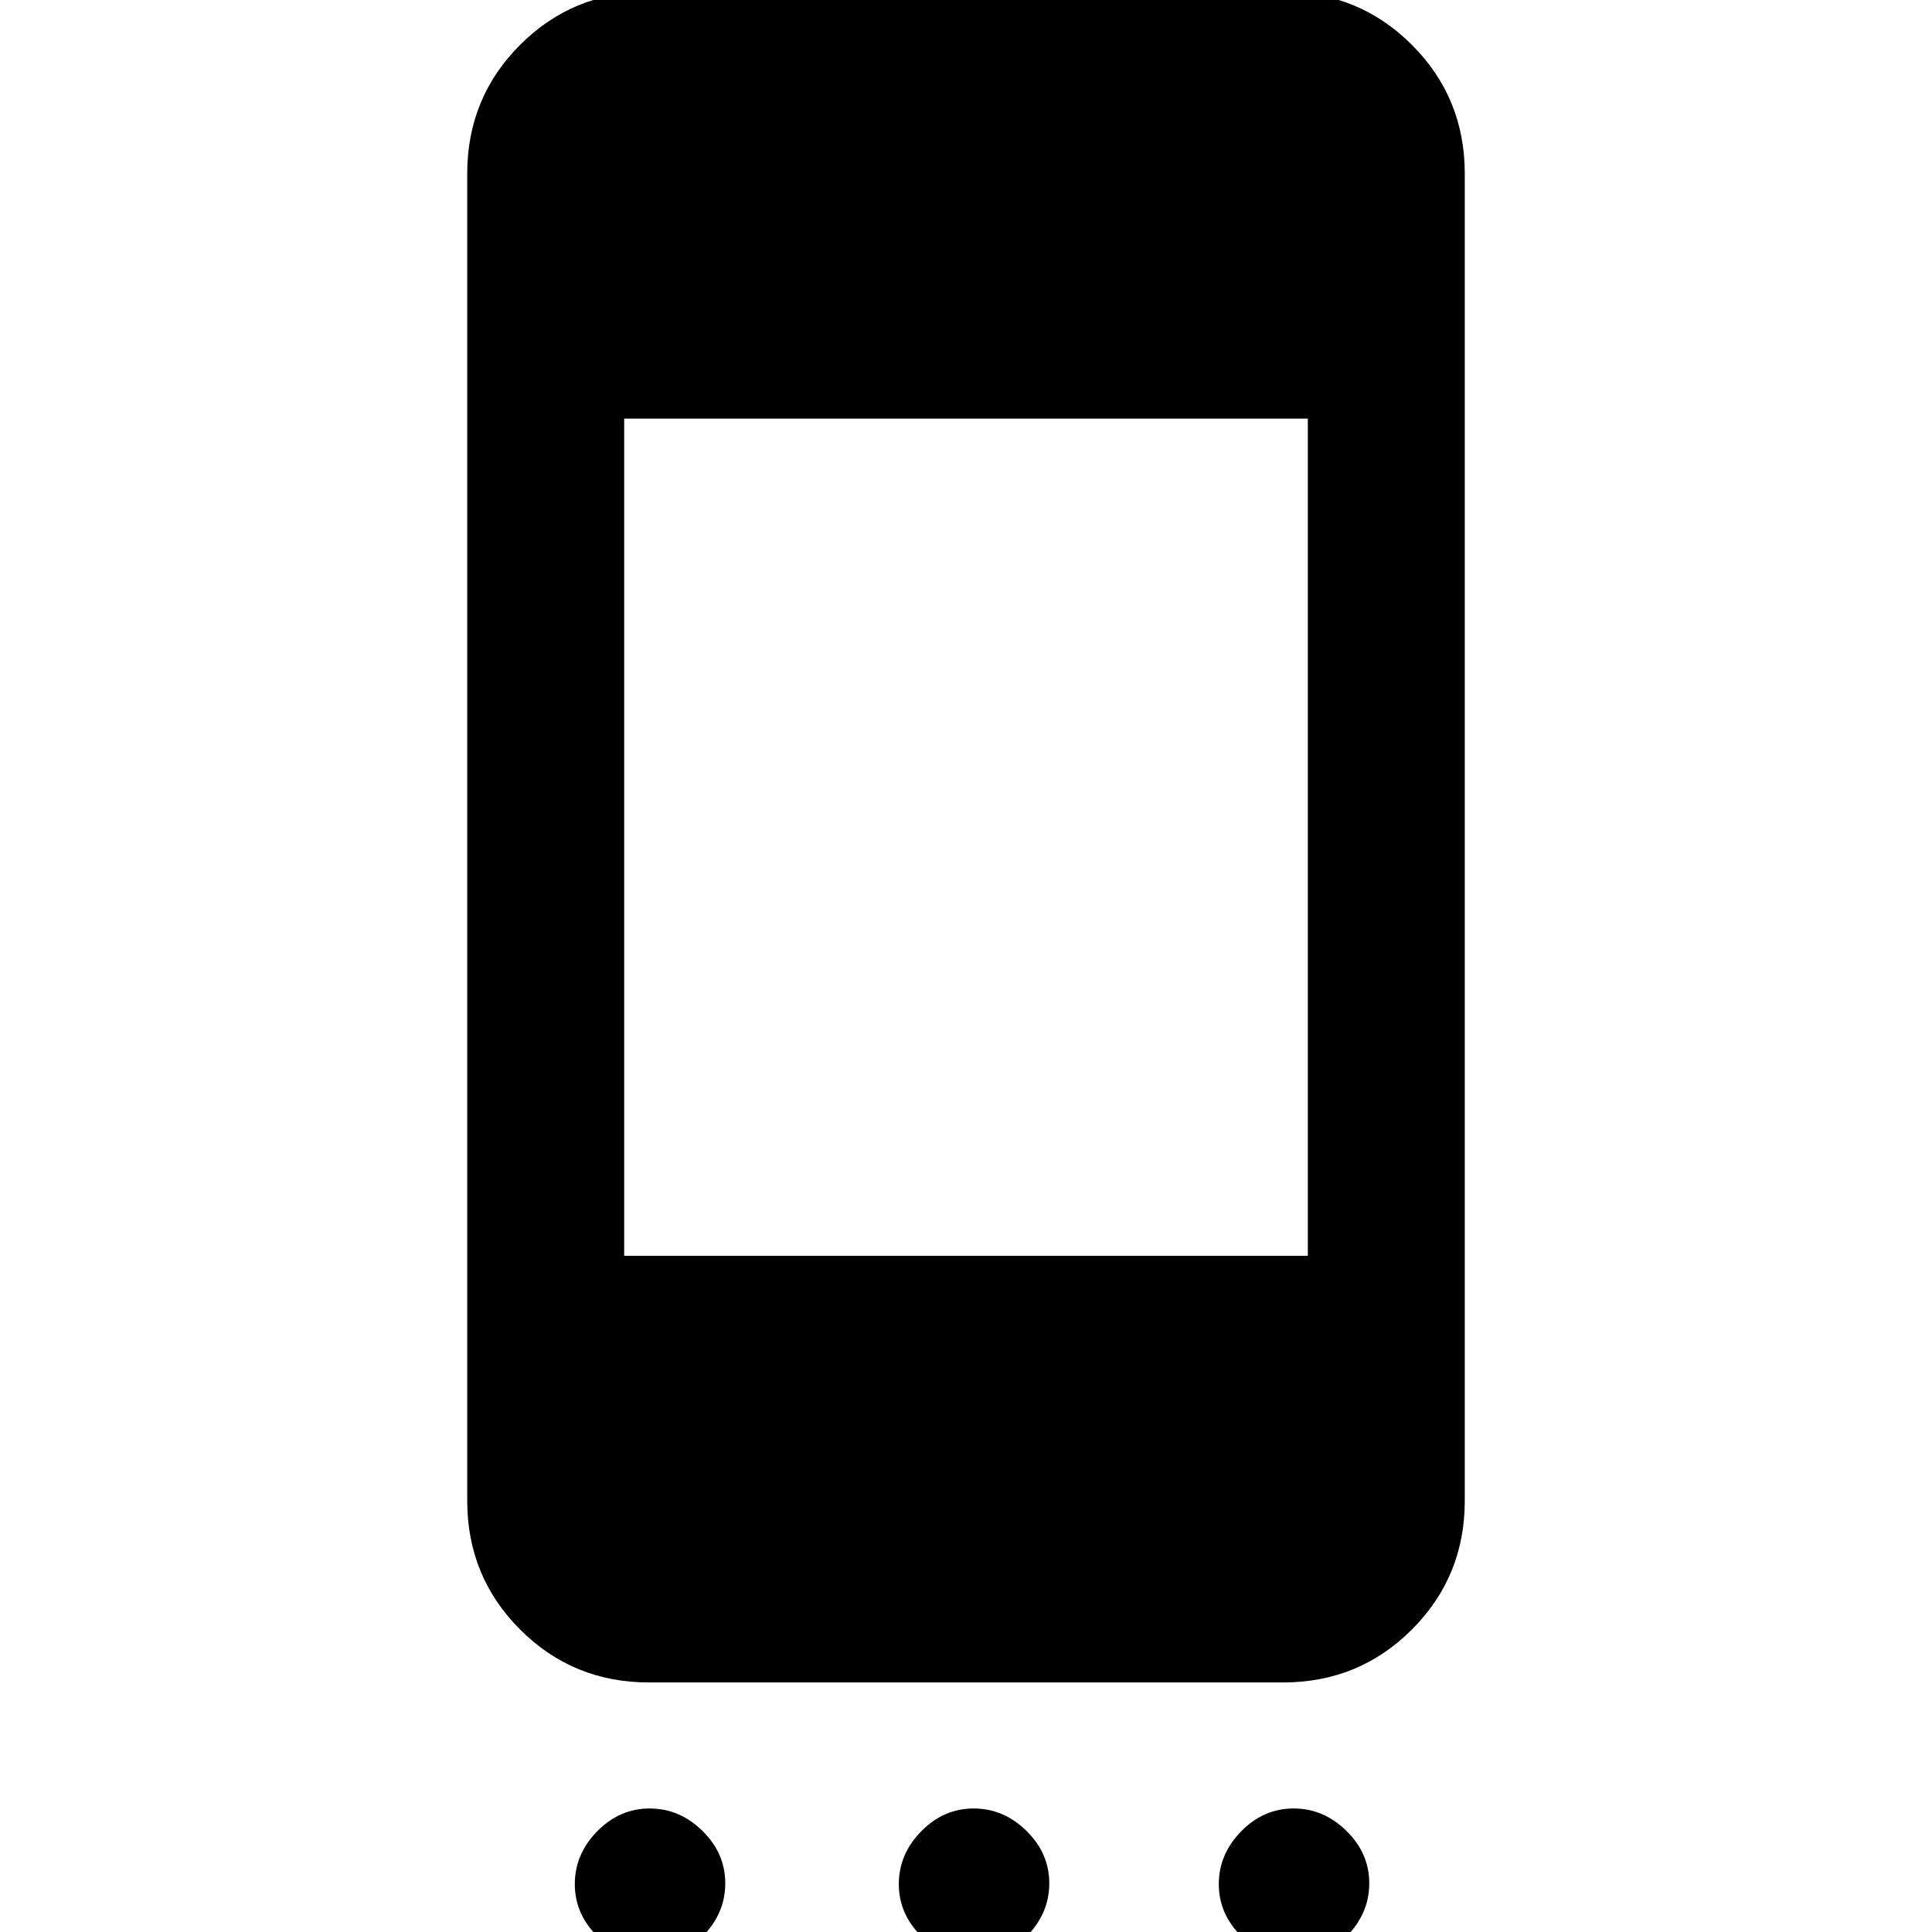 <svg xmlns="http://www.w3.org/2000/svg" height="20" viewBox="0 -960 960 960" width="20"><path d="M323.21 13.38q-14.9 0-26.25-11.13-11.34-11.14-11.34-26.04 0-14.9 11.13-26.25 11.14-11.34 26.04-11.34 14.9 0 26.25 11.13 11.34 11.14 11.34 26.04 0 14.9-11.13 26.25-11.14 11.34-26.04 11.34Zm161 0q-14.9 0-26.25-11.13-11.34-11.14-11.34-26.04 0-14.9 11.13-26.25 11.14-11.34 26.04-11.34 14.9 0 26.25 11.13 11.34 11.14 11.34 26.04 0 14.9-11.13 26.25-11.14 11.34-26.04 11.34Zm159 0q-14.9 0-26.25-11.13-11.34-11.14-11.34-26.04 0-14.9 11.13-26.25 11.14-11.34 26.04-11.34 14.9 0 26.25 11.13 11.34 11.14 11.34 26.04 0 14.9-11.13 26.25-11.14 11.34-26.04 11.34ZM322.46-124q-37.73 0-64.02-26.29-26.28-26.29-26.28-64.02v-659.38q0-37.73 26.28-64.02Q284.73-964 322.46-964h315.08q37.73 0 64.02 26.29 26.28 26.29 26.28 64.02v659.38q0 37.73-26.28 64.02Q675.27-124 637.54-124H322.46Zm-12.31-212h339.7v-416h-339.7v416Z"/></svg>